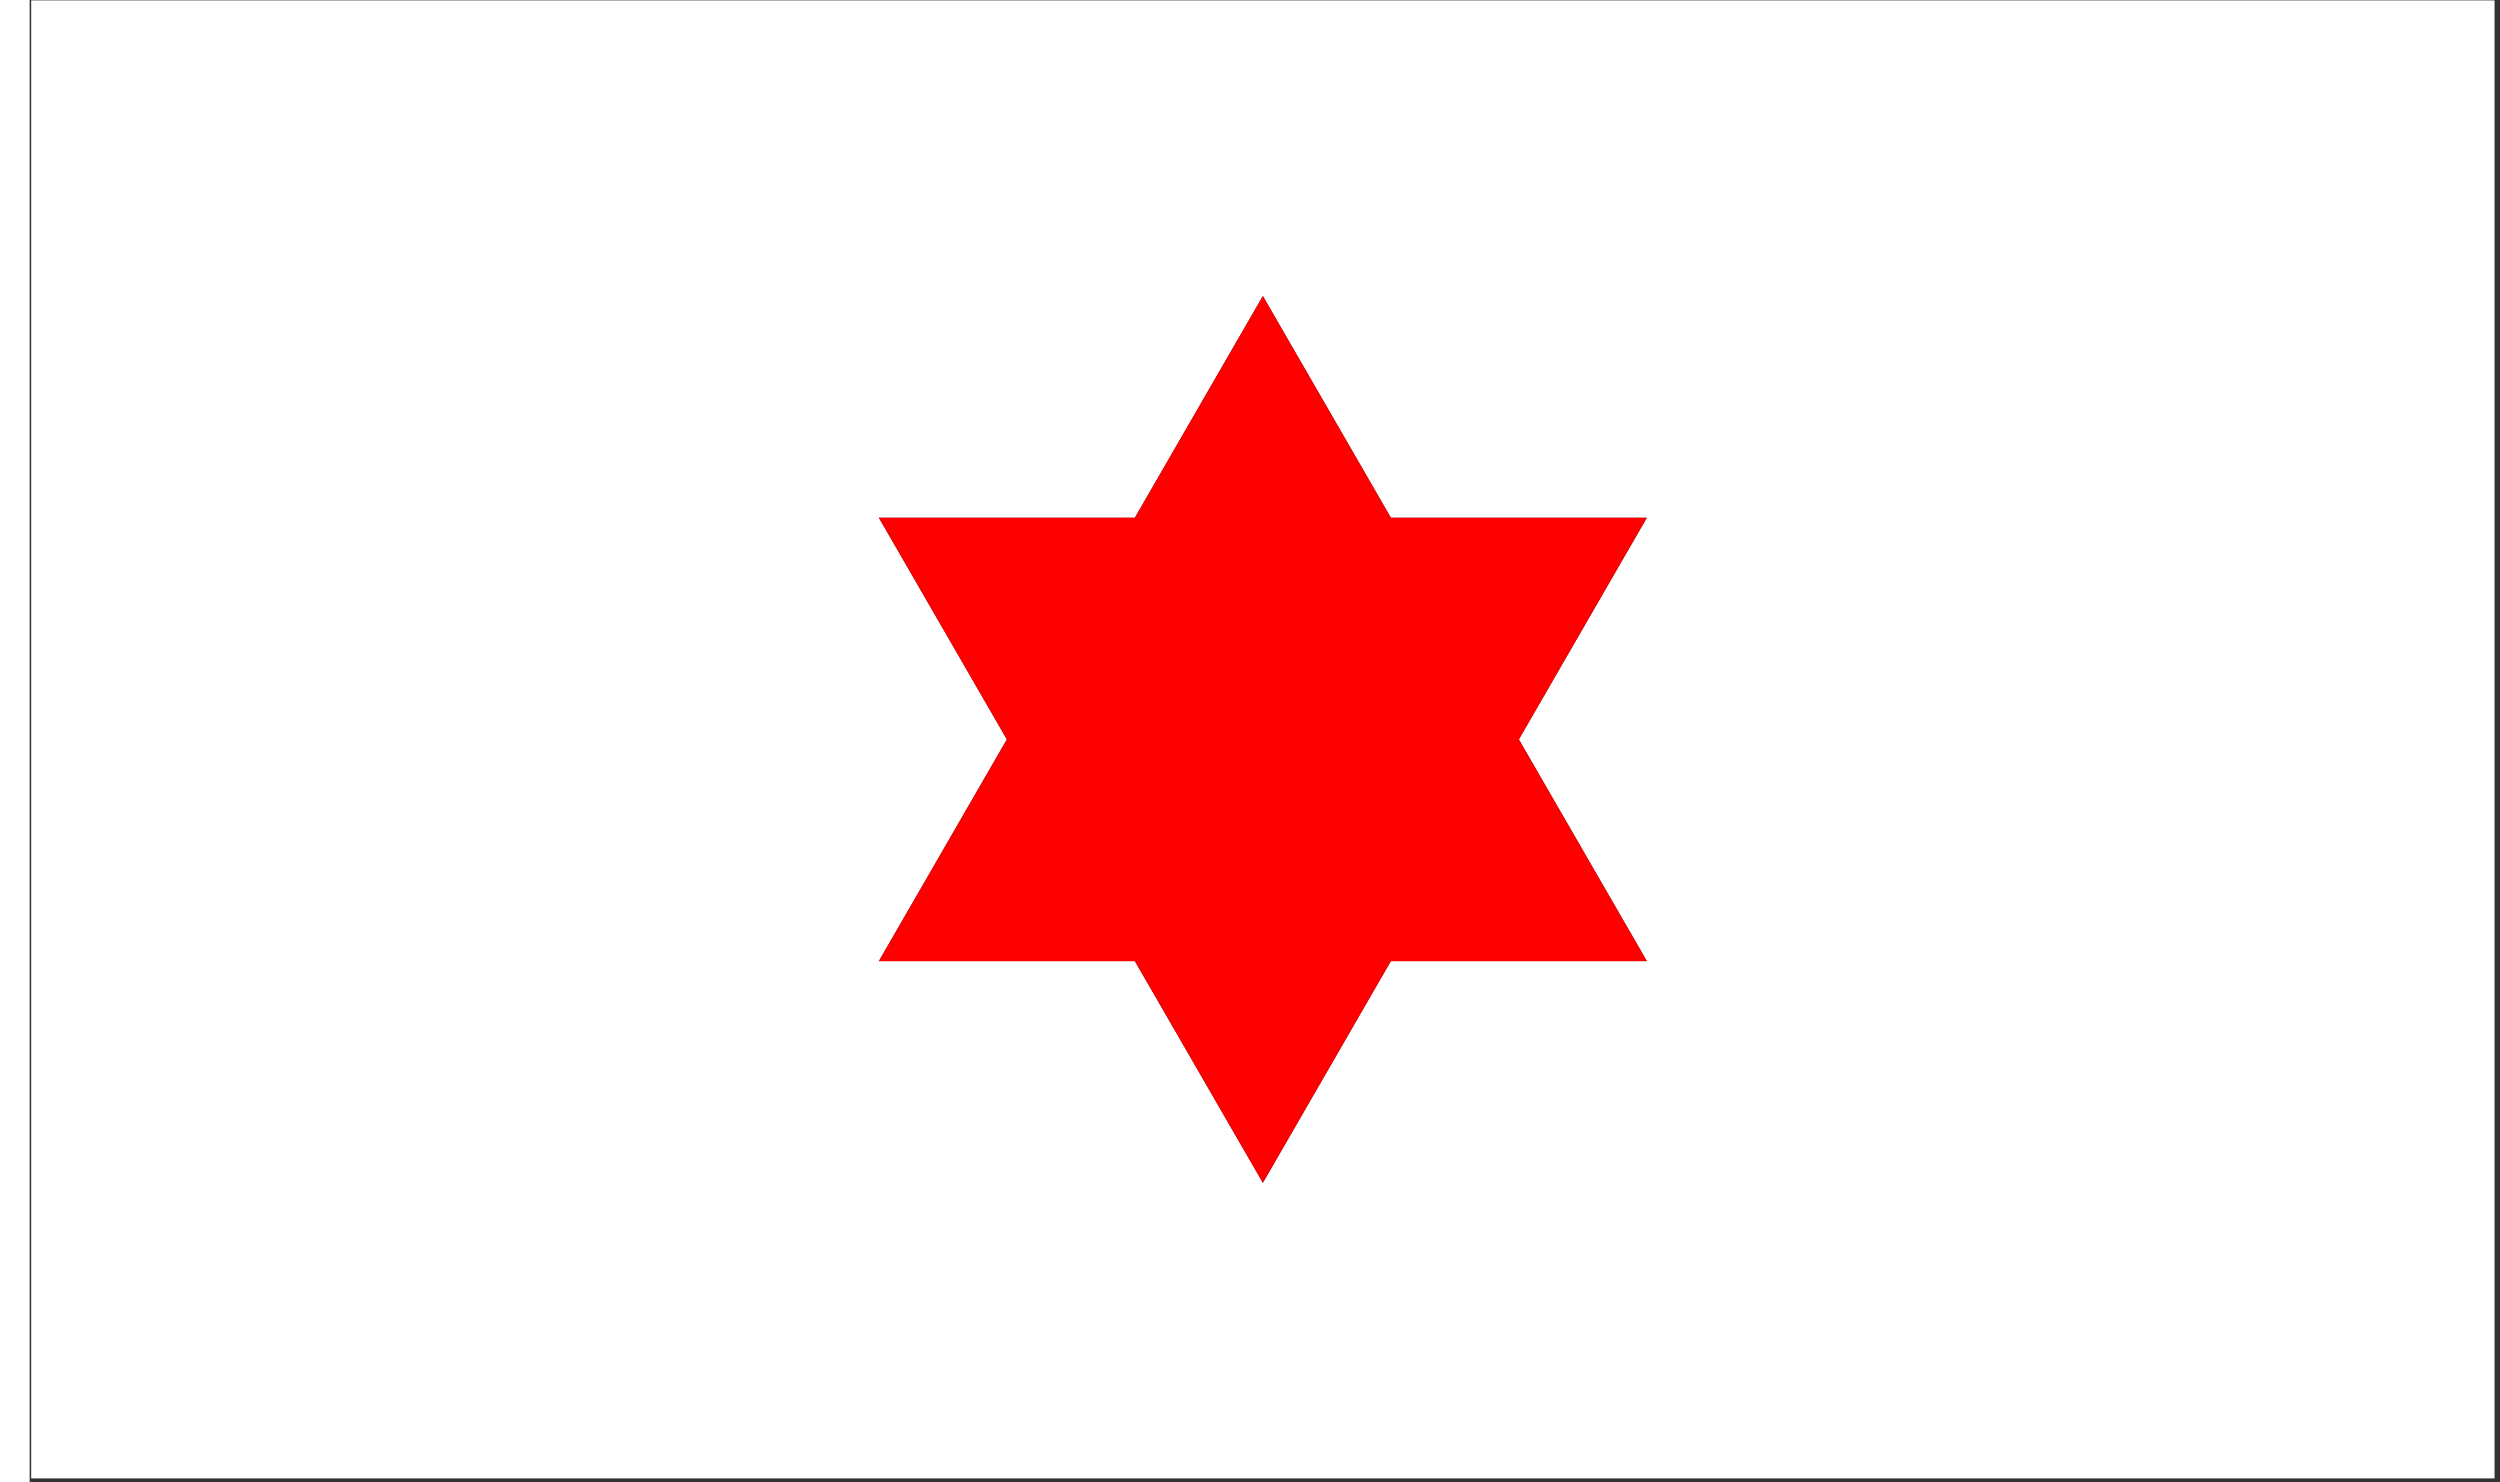 <?xml version="1.0" encoding="UTF-8" standalone="no"?>
<!-- Created with Inkscape (http://www.inkscape.org/) -->

<svg
   width="3036"
   height="1800"
   viewBox="0 0 803.275 476.25"
   version="1.1"
   id="svg8"
   inkscape:export-filename="C:\Users\厂永刄先生\Documents\GXI3CW2\JáÈŭcèŭ\Àfúĥŏ\1929-1.png"
   inkscape:export-xdpi="96"
   inkscape:export-ydpi="96"
   inkscape:version="1.3 (0e150ed6c4, 2023-07-21)"
   sodipodi:docname="min - コピー.svg"
   xmlns:inkscape="http://www.inkscape.org/namespaces/inkscape"
   xmlns:sodipodi="http://sodipodi.sourceforge.net/DTD/sodipodi-0.dtd"
   xmlns="http://www.w3.org/2000/svg"
   xmlns:svg="http://www.w3.org/2000/svg"
   xmlns:rdf="http://www.w3.org/1999/02/22-rdf-syntax-ns#"
   xmlns:cc="http://creativecommons.org/ns#"
   xmlns:dc="http://purl.org/dc/elements/1.1/">
  <rect x="0" y="0" width="803.275" height="476.25" fill="#333333" stroke="none"/>
  <defs
     id="defs2" />
  <sodipodi:namedview
     id="base"
     pagecolor="#ffffff"
     bordercolor="#666666"
     borderopacity="1.0"
     inkscape:pageopacity="0.0"
     inkscape:pageshadow="2"
     inkscape:zoom="0.29380764"
     inkscape:cx="1516.2982"
     inkscape:cy="900.24888"
     inkscape:document-units="px"
     inkscape:current-layer="layer1"
     showgrid="false"
     units="px"
     fit-margin-top="0"
     fit-margin-left="0"
     fit-margin-right="0"
     fit-margin-bottom="0"
     inkscape:showpageshadow="false"
     inkscape:snap-intersection-paths="true"
     inkscape:object-paths="false"
     inkscape:pagecheckerboard="true"
     inkscape:snap-smooth-nodes="false"
     inkscape:window-width="1920"
     inkscape:window-height="1009"
     inkscape:window-x="-8"
     inkscape:window-y="-8"
     inkscape:window-maximized="1"
     inkscape:object-nodes="true"
     inkscape:snap-nodes="true"
     showguides="false"
     inkscape:deskcolor="#505050" />
  <g
     inkscape:label="レイヤー 1"
     inkscape:groupmode="layer"
     id="layer1"
     transform="translate(1064.834,-299.268)">
    <path
       id="path1"
       style="fill:#ffffff;stroke-width:0.953;stroke-linecap:round;stroke-linejoin:round;stroke-miterlimit:155;paint-order:markers fill stroke"
       inkscape:transform-center-x="-6.2903776e-06"
       inkscape:transform-center-y="1.9396278e-06"
       transform="matrix(0.138,0,0,0.138,-879.82,346.625)"
       d="m 1897.711,862.259 596.049,-2e-5 -298.024,516.194 298.024,516.193 -596.049,10e-5 -298.025,516.193 -298.024,-516.193 -596.049,-10e-5 298.025,-516.194 -298.025,-516.194 596.049,5e-5 298.024,-516.194 z M -1268.056,-342.192 V 3099.098 H 4467.428 V -342.192 Z"
       sodipodi:nodetypes="cccccccccccccccccc" />
    <g
       id="g1068"
       style="stroke:none;stroke-width:2.381;stroke-miterlimit:4;stroke-dasharray:none;stroke-opacity:1" />
    <path
       sodipodi:nodetypes="ccccc"
       inkscape:connector-curvature="0"
       id="path1079"
       d="m -1064.834,299.268 h 9.525 v 476.25 h -9.525 z"
       style="fill:#ffffff;fill-opacity:1;stroke:none;stroke-width:0.512px;stroke-linecap:butt;stroke-linejoin:miter;stroke-opacity:1" />
    <path
       id="path2"
       style="fill:#ff0000;stroke-width:0.953;stroke-linecap:round;stroke-linejoin:round;stroke-miterlimit:155;paint-order:markers fill stroke"
       inkscape:transform-center-x="-6.2903776e-06"
       inkscape:transform-center-y="1.9396278e-06"
       transform="matrix(0.138,0,0,0.138,-879.82,346.625)"
       d="m 1897.711,862.259 596.049,-2e-5 -298.024,516.194 298.024,516.193 -596.049,10e-5 -298.025,516.193 -298.024,-516.193 -596.049,-10e-5 298.025,-516.194 -298.025,-516.194 596.049,5e-5 298.024,-516.194 z"
       sodipodi:nodetypes="ccccccccccccc" />
  </g>
</svg>
